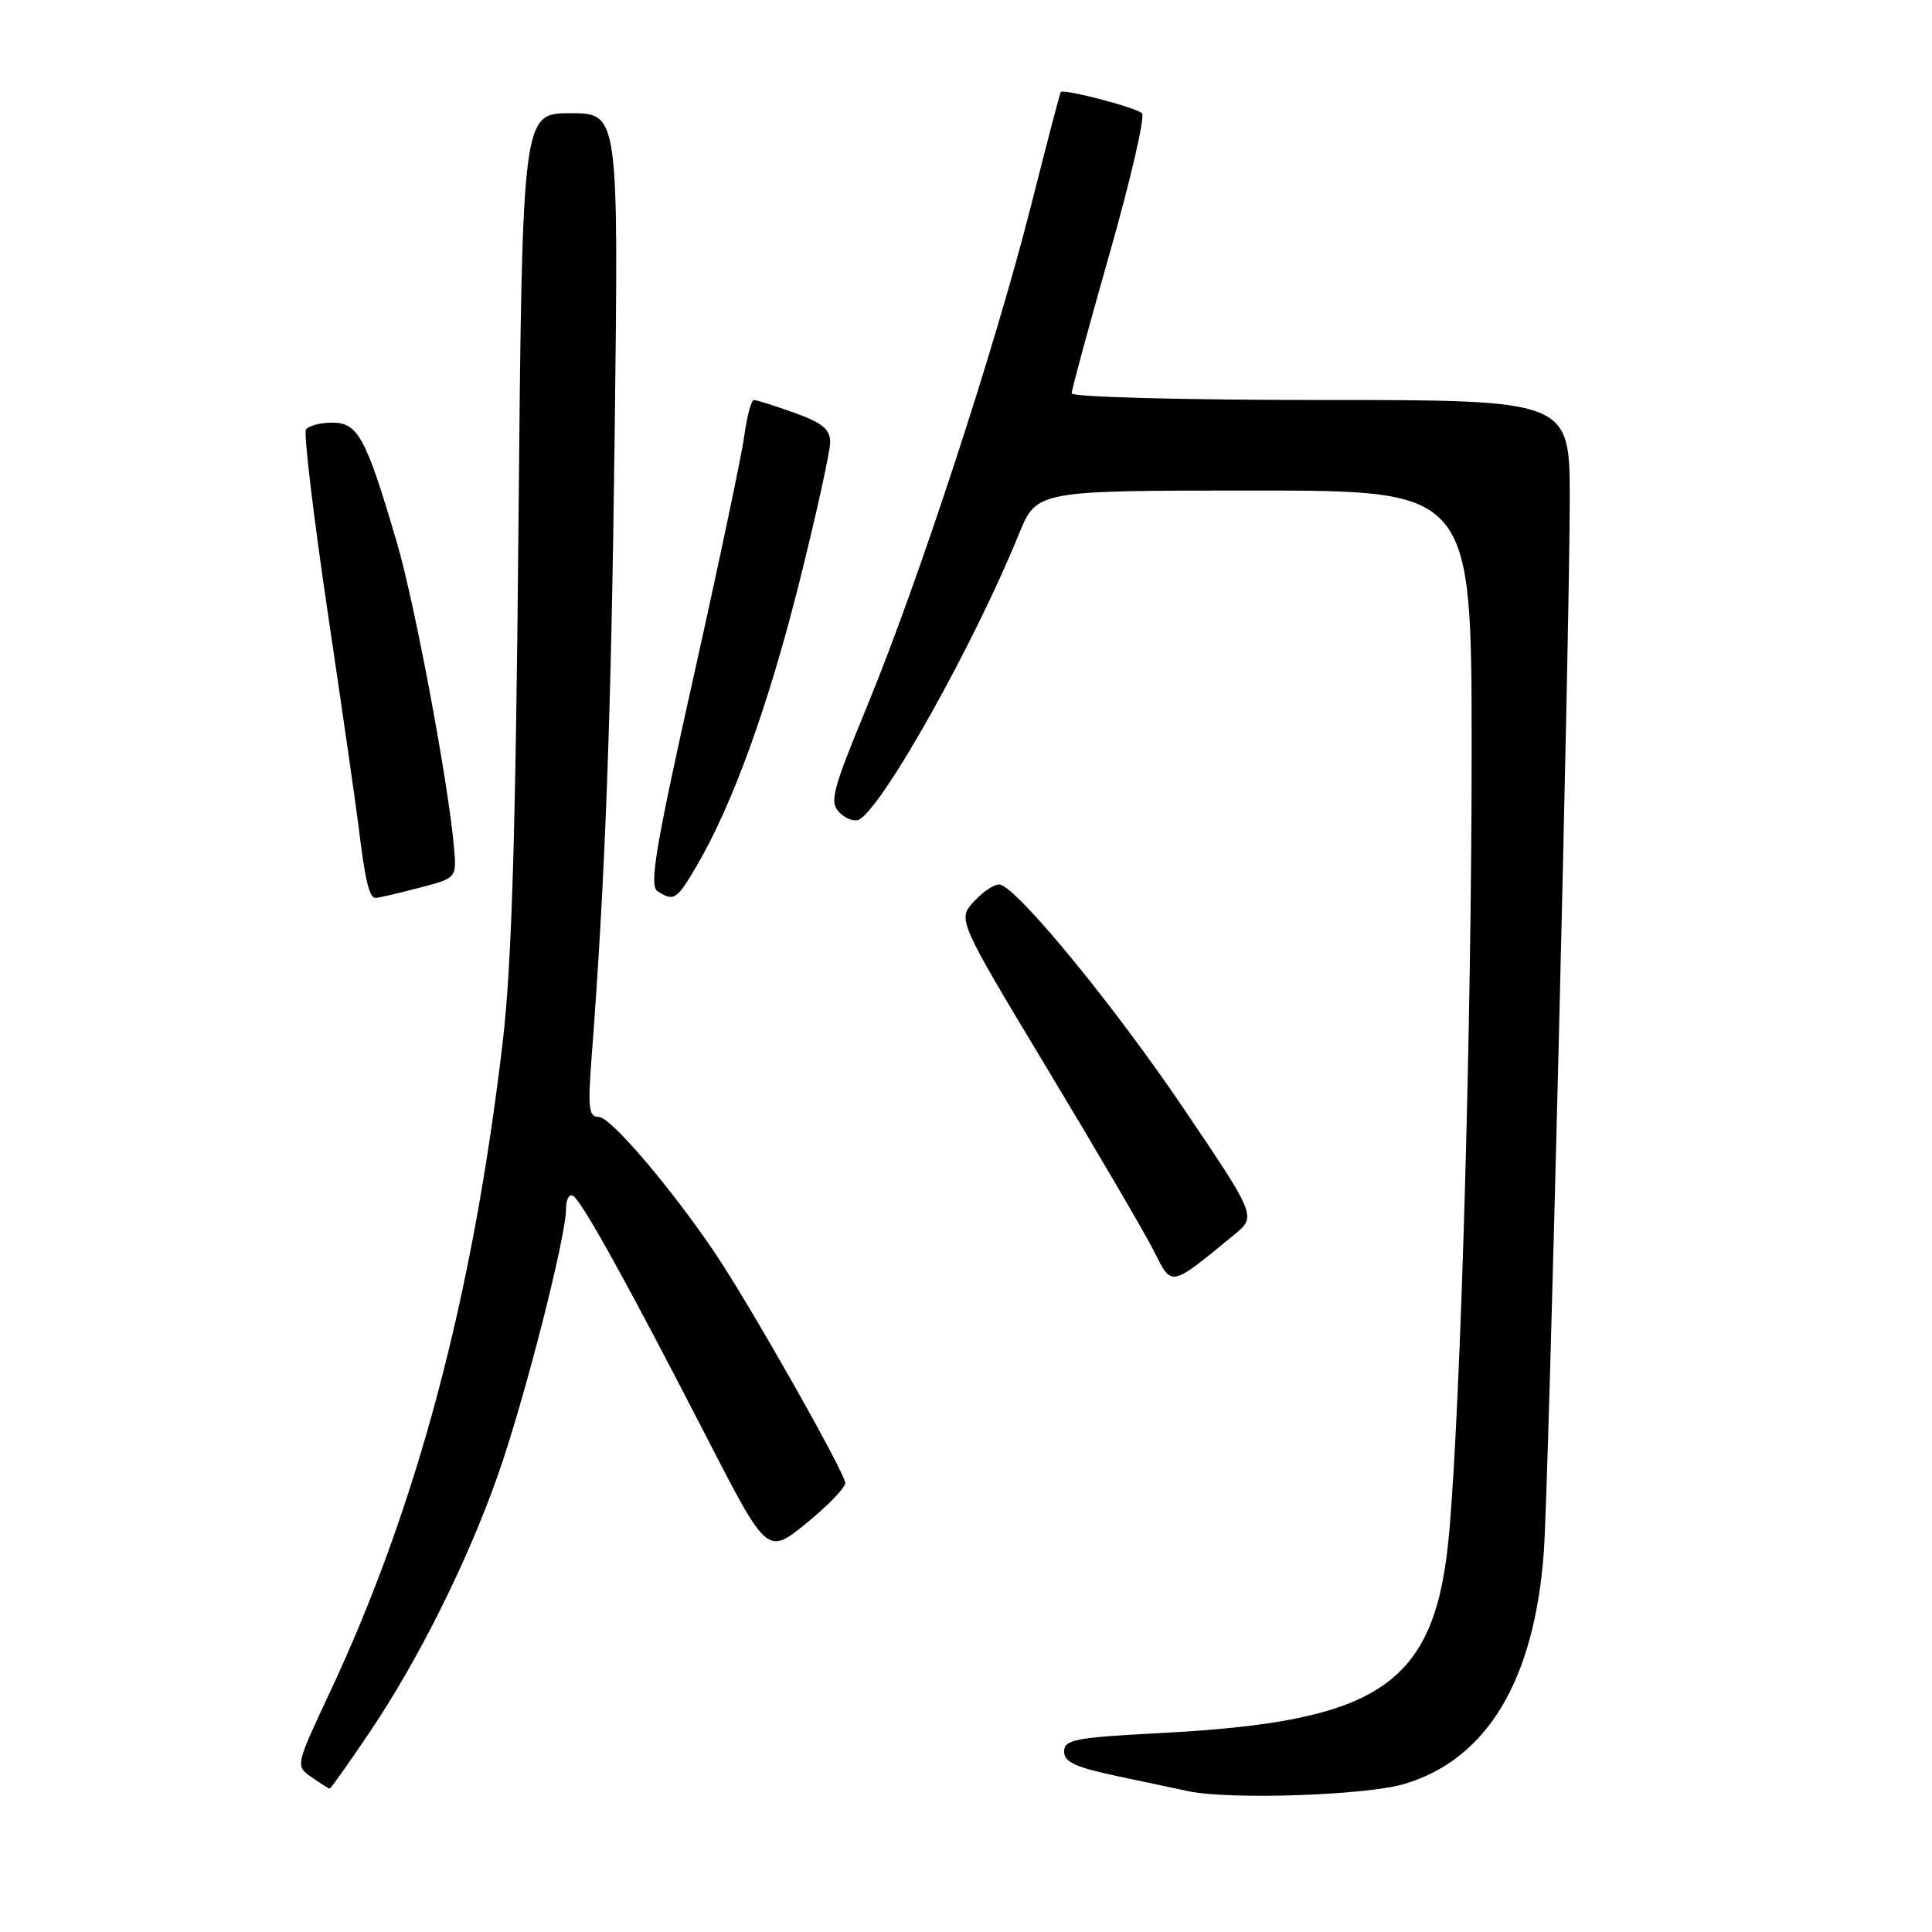 <?xml version="1.0" encoding="UTF-8" standalone="no"?>
<!DOCTYPE svg PUBLIC "-//W3C//DTD SVG 1.1//EN" "http://www.w3.org/Graphics/SVG/1.1/DTD/svg11.dtd" >
<svg xmlns="http://www.w3.org/2000/svg" xmlns:xlink="http://www.w3.org/1999/xlink" version="1.1" viewBox="0 0 256 256">
 <g >
 <path fill="currentColor"
d=" M 186.06 236.39 C 197.05 233.13 203.34 222.65 204.57 205.55 C 205.21 196.52 208.00 83.33 208.00 66.07 C 208.00 53.00 208.00 53.00 175.00 53.00 C 156.74 53.00 142.00 52.61 142.00 52.12 C 142.00 51.64 144.28 43.25 147.06 33.48 C 149.84 23.71 151.76 15.40 151.31 15.00 C 150.42 14.20 140.88 11.73 140.55 12.20 C 140.44 12.37 138.64 19.25 136.55 27.50 C 131.79 46.25 121.77 76.85 114.93 93.49 C 110.23 104.90 109.87 106.30 111.26 107.69 C 112.11 108.54 113.30 108.93 113.91 108.56 C 117.25 106.49 129.12 85.24 135.02 70.75 C 137.37 65.00 137.37 65.00 166.18 65.00 C 195.00 65.00 195.00 65.00 195.00 99.75 C 194.99 135.67 193.59 184.87 192.06 202.70 C 190.31 223.18 183.31 228.10 153.75 229.64 C 142.45 230.23 141.00 230.51 141.00 232.09 C 141.00 233.49 142.54 234.19 148.25 235.39 C 152.24 236.23 156.40 237.11 157.50 237.35 C 162.97 238.50 180.98 237.90 186.06 236.39 Z  M 48.96 229.56 C 55.40 220.02 61.94 206.92 65.96 195.50 C 69.44 185.65 75.00 163.93 75.00 160.22 C 75.00 158.93 75.42 158.14 75.94 158.46 C 77.13 159.20 83.16 170.09 93.55 190.28 C 101.66 206.05 101.66 206.05 106.83 201.85 C 109.67 199.54 112.00 197.13 112.00 196.50 C 112.00 195.20 99.35 172.86 94.74 166.03 C 88.89 157.36 80.90 148.00 79.35 148.00 C 78.02 148.00 77.88 146.86 78.38 140.25 C 80.20 116.46 80.99 95.13 81.45 57.25 C 81.97 15.00 81.97 15.00 75.58 15.00 C 69.20 15.00 69.20 15.00 68.70 69.75 C 68.33 110.66 67.80 127.91 66.62 138.00 C 62.65 171.82 55.29 199.54 43.71 224.24 C 39.14 233.99 39.14 233.99 41.29 235.49 C 42.48 236.32 43.56 237.00 43.69 237.00 C 43.83 237.00 46.20 233.65 48.96 229.56 Z  M 163.50 163.64 C 166.50 161.18 166.50 161.18 156.81 146.84 C 147.64 133.28 134.99 117.84 132.53 117.22 C 131.92 117.06 130.38 118.03 129.13 119.37 C 126.84 121.80 126.84 121.80 138.79 141.65 C 145.37 152.57 151.72 163.43 152.91 165.79 C 155.32 170.56 154.98 170.63 163.50 163.64 Z  M 55.50 117.65 C 60.50 116.35 60.50 116.35 60.17 112.42 C 59.46 104.01 54.99 80.08 52.62 72.00 C 48.53 58.03 47.44 56.00 44.05 56.00 C 42.44 56.00 40.86 56.42 40.54 56.93 C 40.23 57.44 41.53 68.36 43.43 81.18 C 45.34 94.01 47.17 106.75 47.51 109.50 C 48.37 116.62 48.93 119.00 49.77 118.98 C 50.17 118.97 52.75 118.37 55.50 117.65 Z  M 92.32 114.72 C 97.07 106.62 101.83 93.47 105.91 77.16 C 108.16 68.18 110.00 59.83 110.00 58.61 C 110.00 56.87 108.97 56.03 105.25 54.69 C 102.64 53.76 100.22 52.99 99.89 53.00 C 99.55 53.00 98.98 55.14 98.62 57.75 C 98.27 60.36 95.22 74.81 91.86 89.86 C 86.84 112.34 86.00 117.38 87.13 118.10 C 89.31 119.48 89.67 119.25 92.32 114.72 Z "/>
</g>
</svg>